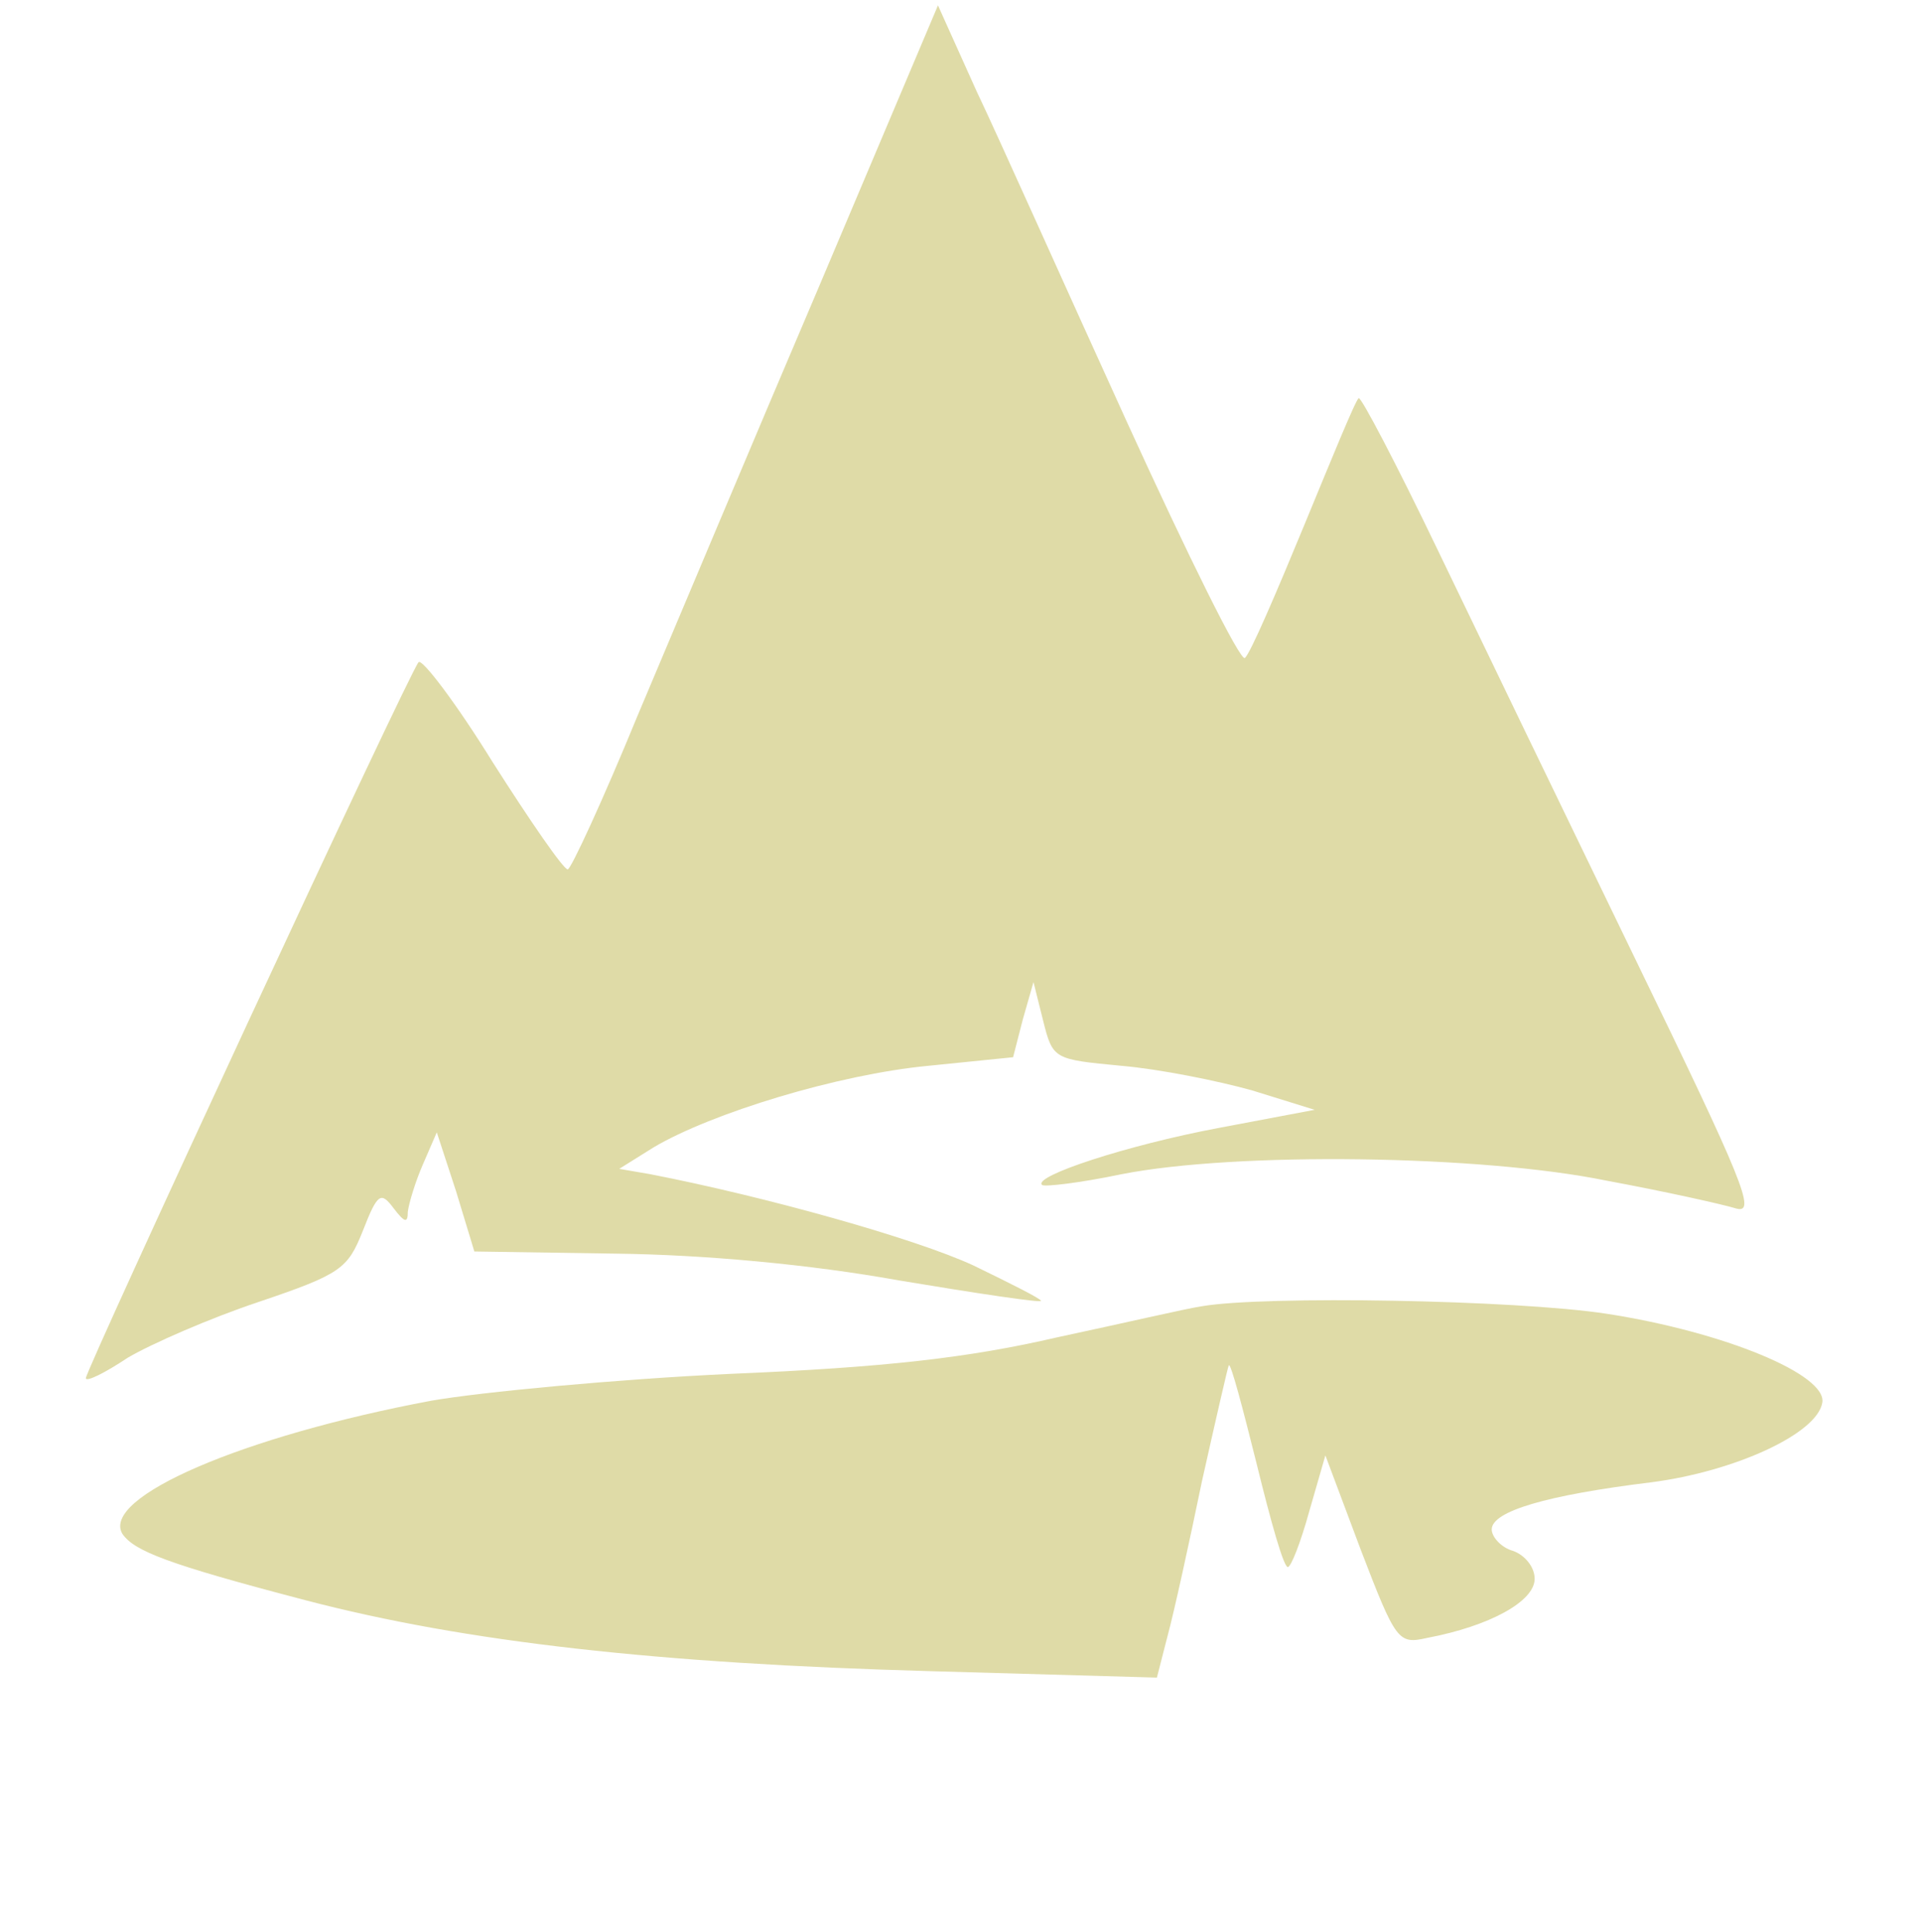 <?xml version="1.0" standalone="no"?>
<!DOCTYPE svg PUBLIC "-//W3C//DTD SVG 20010904//EN"
 "http://www.w3.org/TR/2001/REC-SVG-20010904/DTD/svg10.dtd">
<svg version="1.0" xmlns="http://www.w3.org/2000/svg"
 width="179pt" height="180pt" viewBox="0 0 179 180"
 preserveAspectRatio="xMidYMid meet">
<g transform="translate(0,180) scale(0.1,-0.1)"
fill="#dfdba7" stroke="none">
<path d="M764 1535 c-61 -143 -137 -324 -170 -402 -32 -78 -62 -143 -65 -143
-4 0 -35 45 -70 100 -34 55 -66 97 -69 93 -9 -10 -310 -659 -310 -667 0 -4 18
5 39 19 22 13 77 37 122 52 77 26 83 31 97 66 14 36 17 37 29 21 10 -13 13
-14 13 -3 1 8 7 28 14 44 l13 30 18 -55 17 -56 132 -2 c82 -1 181 -10 264 -25
72 -12 132 -21 132 -19 0 2 -28 16 -63 33 -54 25 -193 64 -301 85 l-29 5 32
20 c54 32 172 68 256 76 l79 8 9 35 10 35 9 -36 c9 -36 10 -36 73 -42 35 -3
90 -14 122 -23 l58 -18 -90 -17 c-85 -16 -173 -45 -164 -53 2 -2 36 2 74 10
107 21 335 18 452 -6 54 -10 108 -22 121 -26 19 -5 6 26 -94 232 -64 132 -147
304 -185 383 -38 79 -71 142 -73 140 -3 -2 -25 -56 -51 -119 -26 -63 -50 -119
-55 -123 -4 -4 -53 95 -110 220 -57 125 -119 264 -140 308 l-36 80 -110 -260z"/>
<path d="M1120 583 c-14 -2 -74 -16 -135 -29 -82 -19 -160 -28 -304 -34 -107
-5 -233 -17 -279 -25 -176 -33 -308 -90 -288 -124 11 -16 41 -28 171 -62 149
-39 329 -59 582 -66 l211 -6 10 39 c6 22 20 86 32 144 13 58 24 106 25 108 2
2 13 -40 26 -92 13 -53 25 -96 29 -96 3 0 12 23 20 52 l15 52 33 -88 c33 -86
35 -88 62 -82 58 11 100 34 100 55 0 11 -9 22 -20 26 -11 3 -20 13 -20 20 0
17 51 32 149 44 77 10 154 45 159 74 5 26 -91 66 -201 83 -85 13 -319 17 -377
7z"/>
</g>
</svg>
